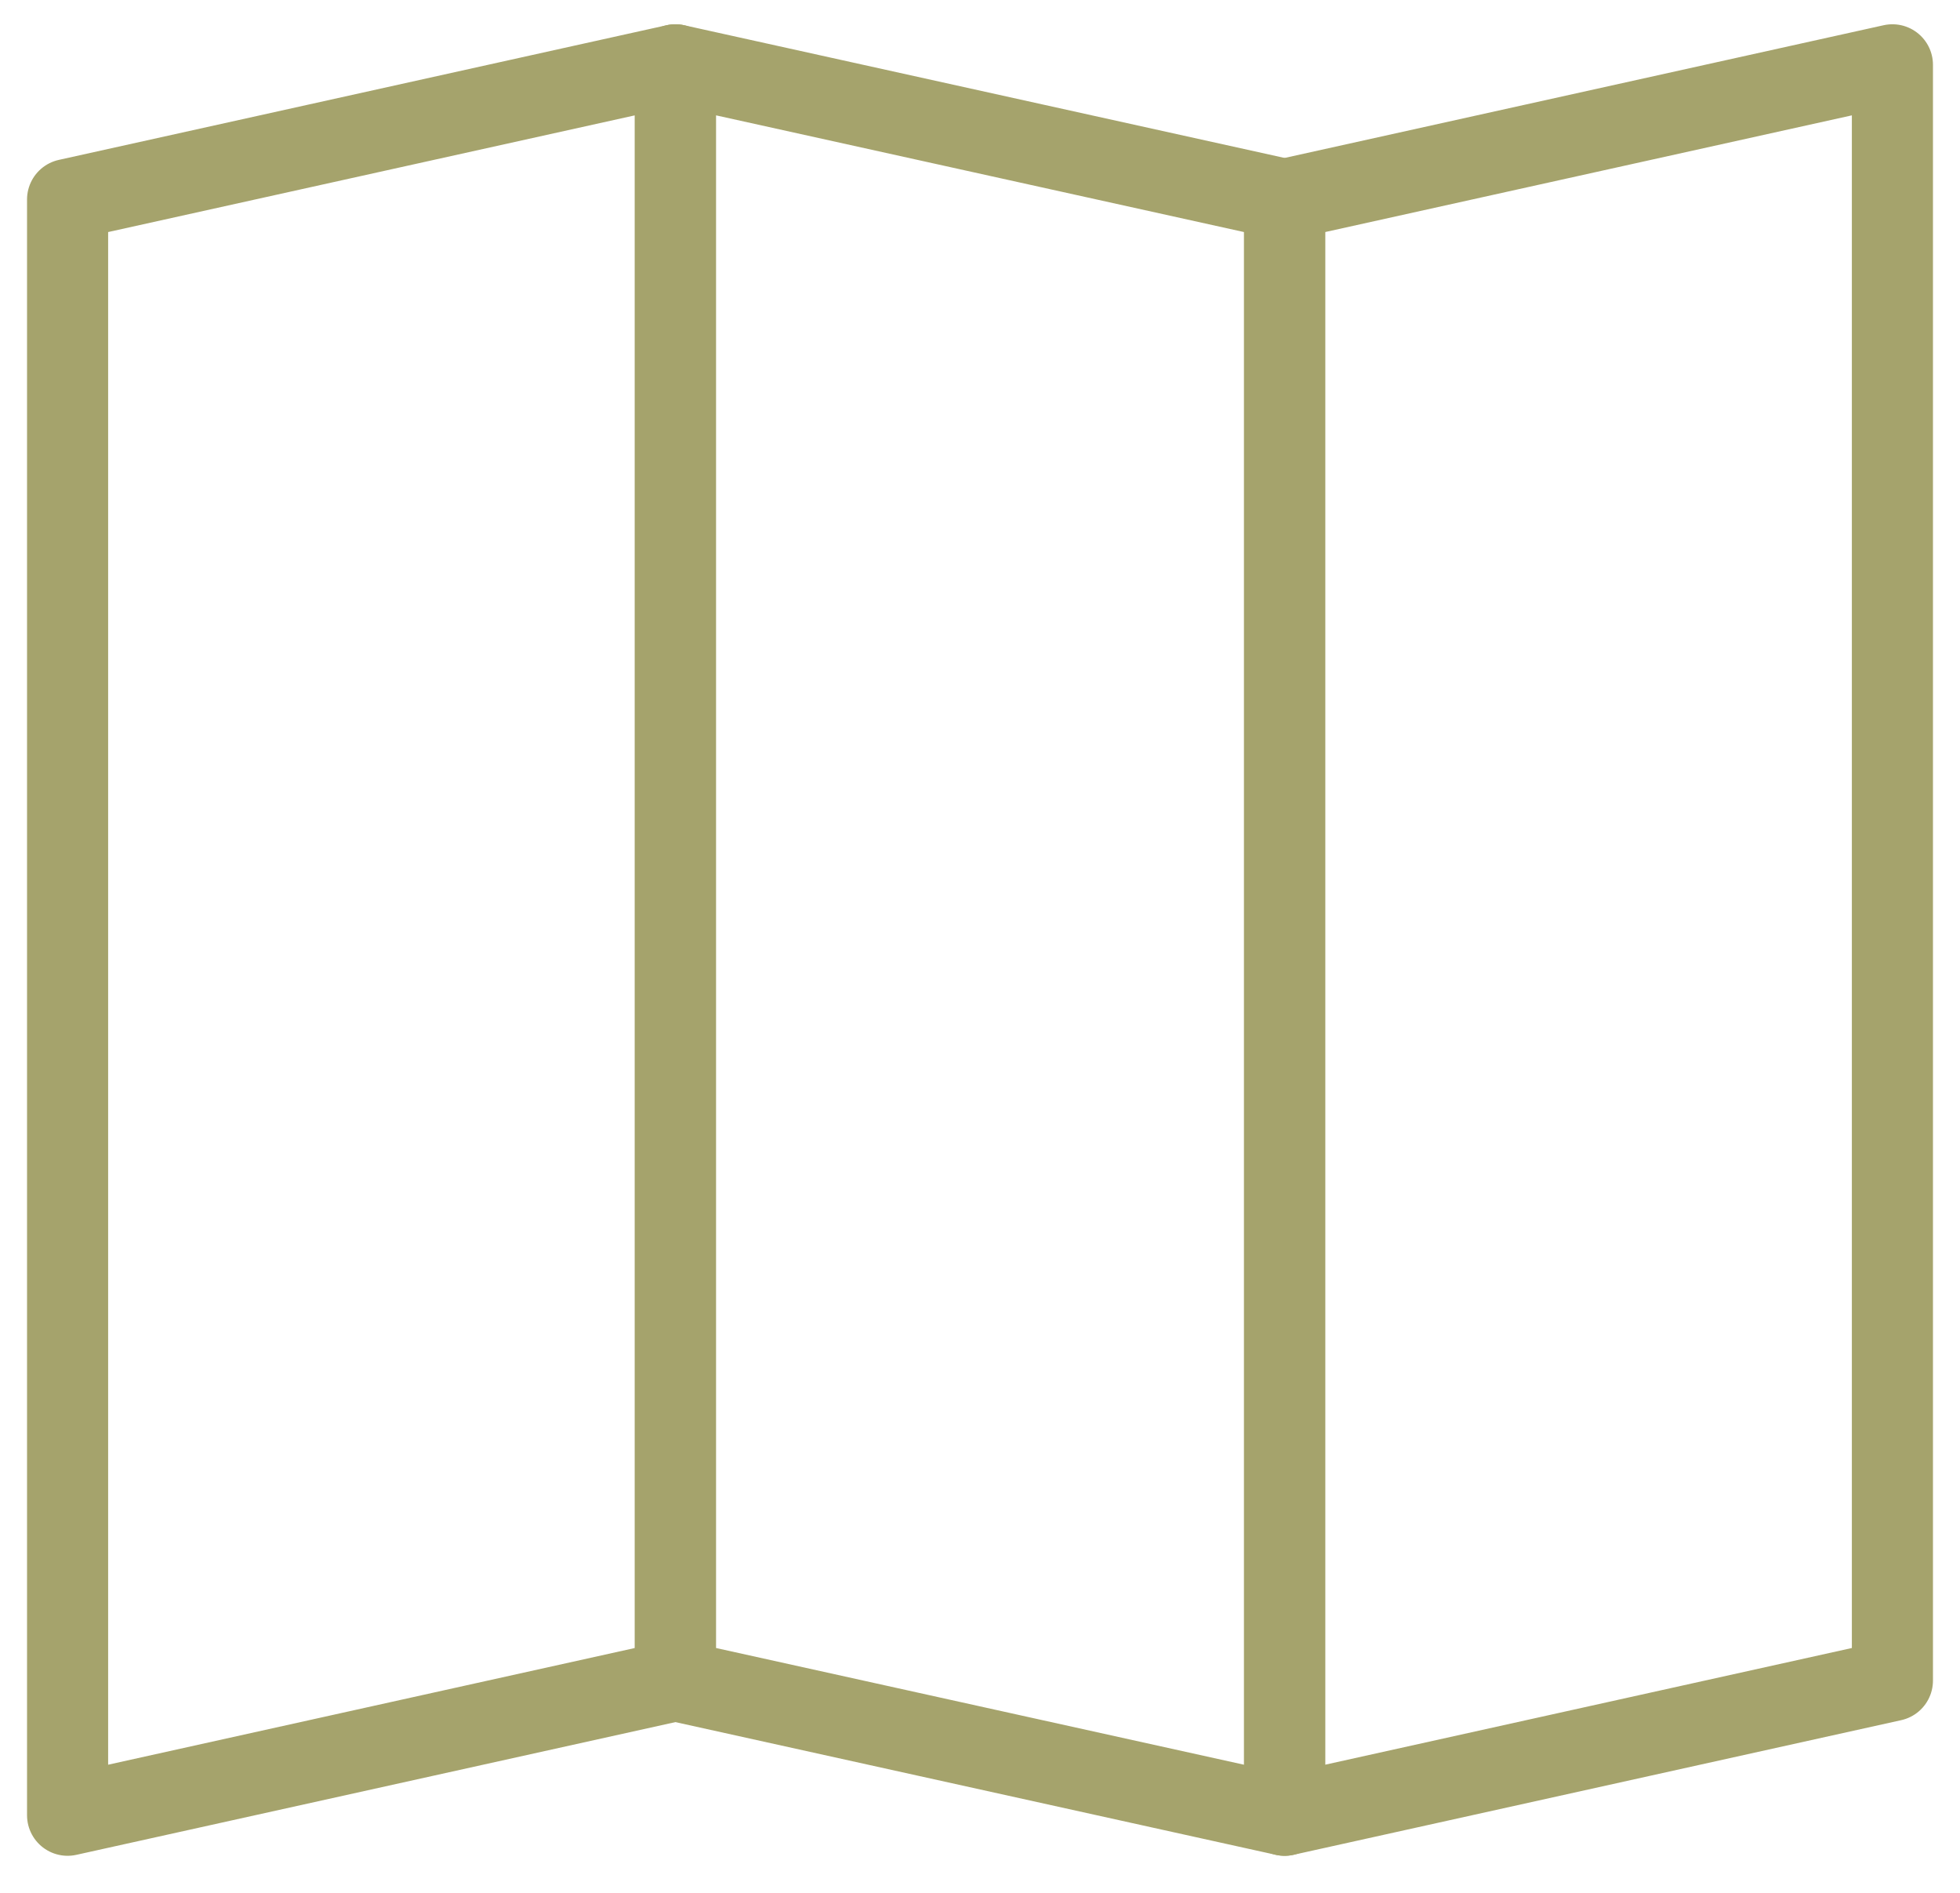 <svg width="29" height="28" viewBox="0 0 29 28" fill="none" xmlns="http://www.w3.org/2000/svg">
<path d="M9.993 24.86L1 26.852V2.951L9.993 0.959V24.86Z" stroke="#A5A36C" stroke-width="1.2" stroke-linecap="round" stroke-linejoin="round"/>
<path d="M9.993 24.86L19.007 26.852V2.951L9.993 0.959V24.86Z" stroke="#A5A36C" stroke-width="1.2" stroke-linecap="round" stroke-linejoin="round"/>
<path d="M28 24.86L19.007 26.852V2.951L28 0.959V24.86Z" stroke="#A5A36C" stroke-width="1.2" stroke-linecap="round" stroke-linejoin="round"/>
</svg>
